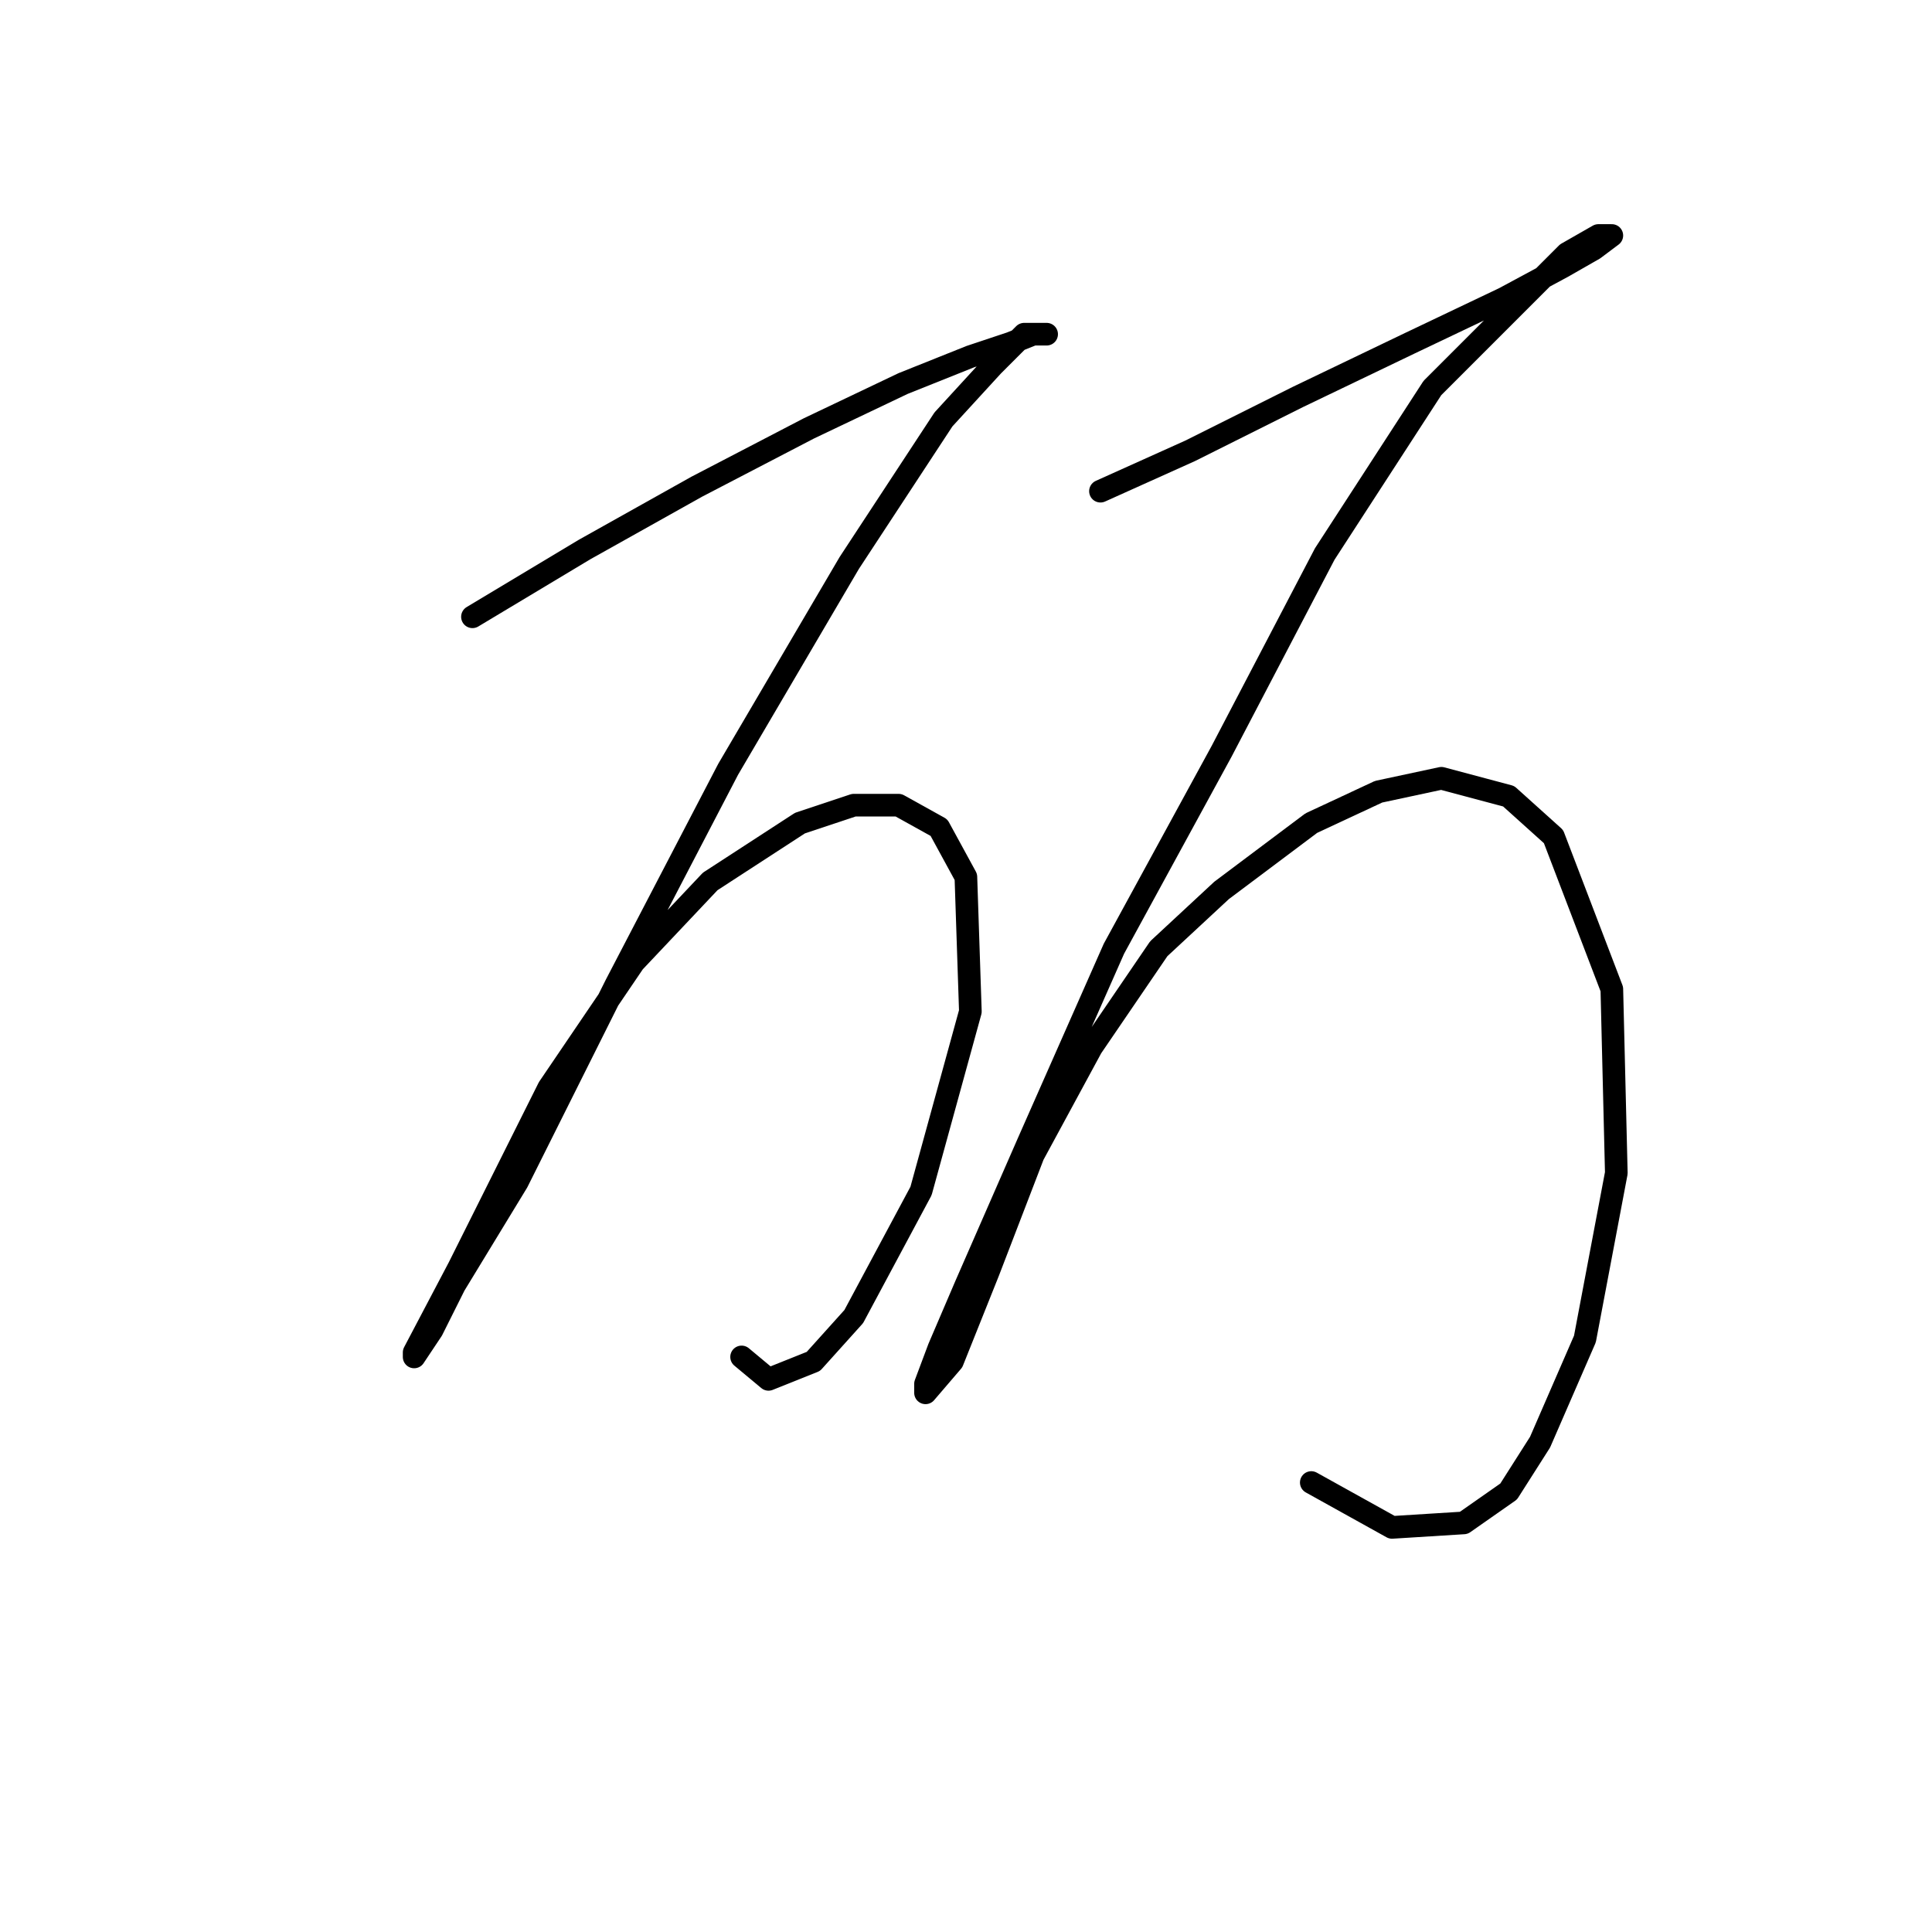 <?xml version="1.0" standalone="no"?>
    <svg width="256" height="256" xmlns="http://www.w3.org/2000/svg" version="1.1">
    <polyline stroke="black" stroke-width="3" stroke-linecap="round" fill="transparent" stroke-linejoin="round" points="62.603 81.728 77.463 72.812 92.322 64.491 107.182 56.764 119.664 50.82 128.579 47.254 133.929 45.471 136.901 44.282 138.684 44.282 135.712 44.282 131.551 48.443 125.013 55.575 112.531 74.595 96.483 101.937 81.623 130.467 68.547 156.62 60.226 170.291 57.254 176.234 54.876 179.801 54.876 179.206 60.82 167.913 72.708 144.138 84.001 127.495 94.105 116.796 105.993 109.069 113.126 106.692 119.069 106.692 124.419 109.664 127.985 116.202 128.579 134.033 122.041 157.809 113.126 174.451 107.776 180.395 101.832 182.773 98.266 179.801 98.266 179.801 " />
        <polyline stroke="black" stroke-width="3" stroke-linecap="round" fill="transparent" stroke-linejoin="round" points="145.817 65.085 157.704 59.736 171.969 52.603 186.829 45.471 199.311 39.527 207.038 35.366 211.198 32.989 213.576 31.205 211.793 31.205 207.632 33.583 189.801 51.414 175.536 73.407 161.865 99.559 147.6 125.712 136.306 151.27 127.985 170.291 124.419 178.612 122.636 183.367 122.636 184.556 126.202 180.395 130.957 168.507 136.901 153.054 144.628 138.788 153.543 125.712 161.865 117.985 173.752 109.069 182.668 104.909 190.99 103.126 199.905 105.503 205.849 110.853 213.576 131.061 214.17 155.431 210.01 177.423 204.066 191.094 199.905 197.632 193.961 201.793 184.451 202.387 173.752 196.443 173.752 196.443 " />
        </svg>